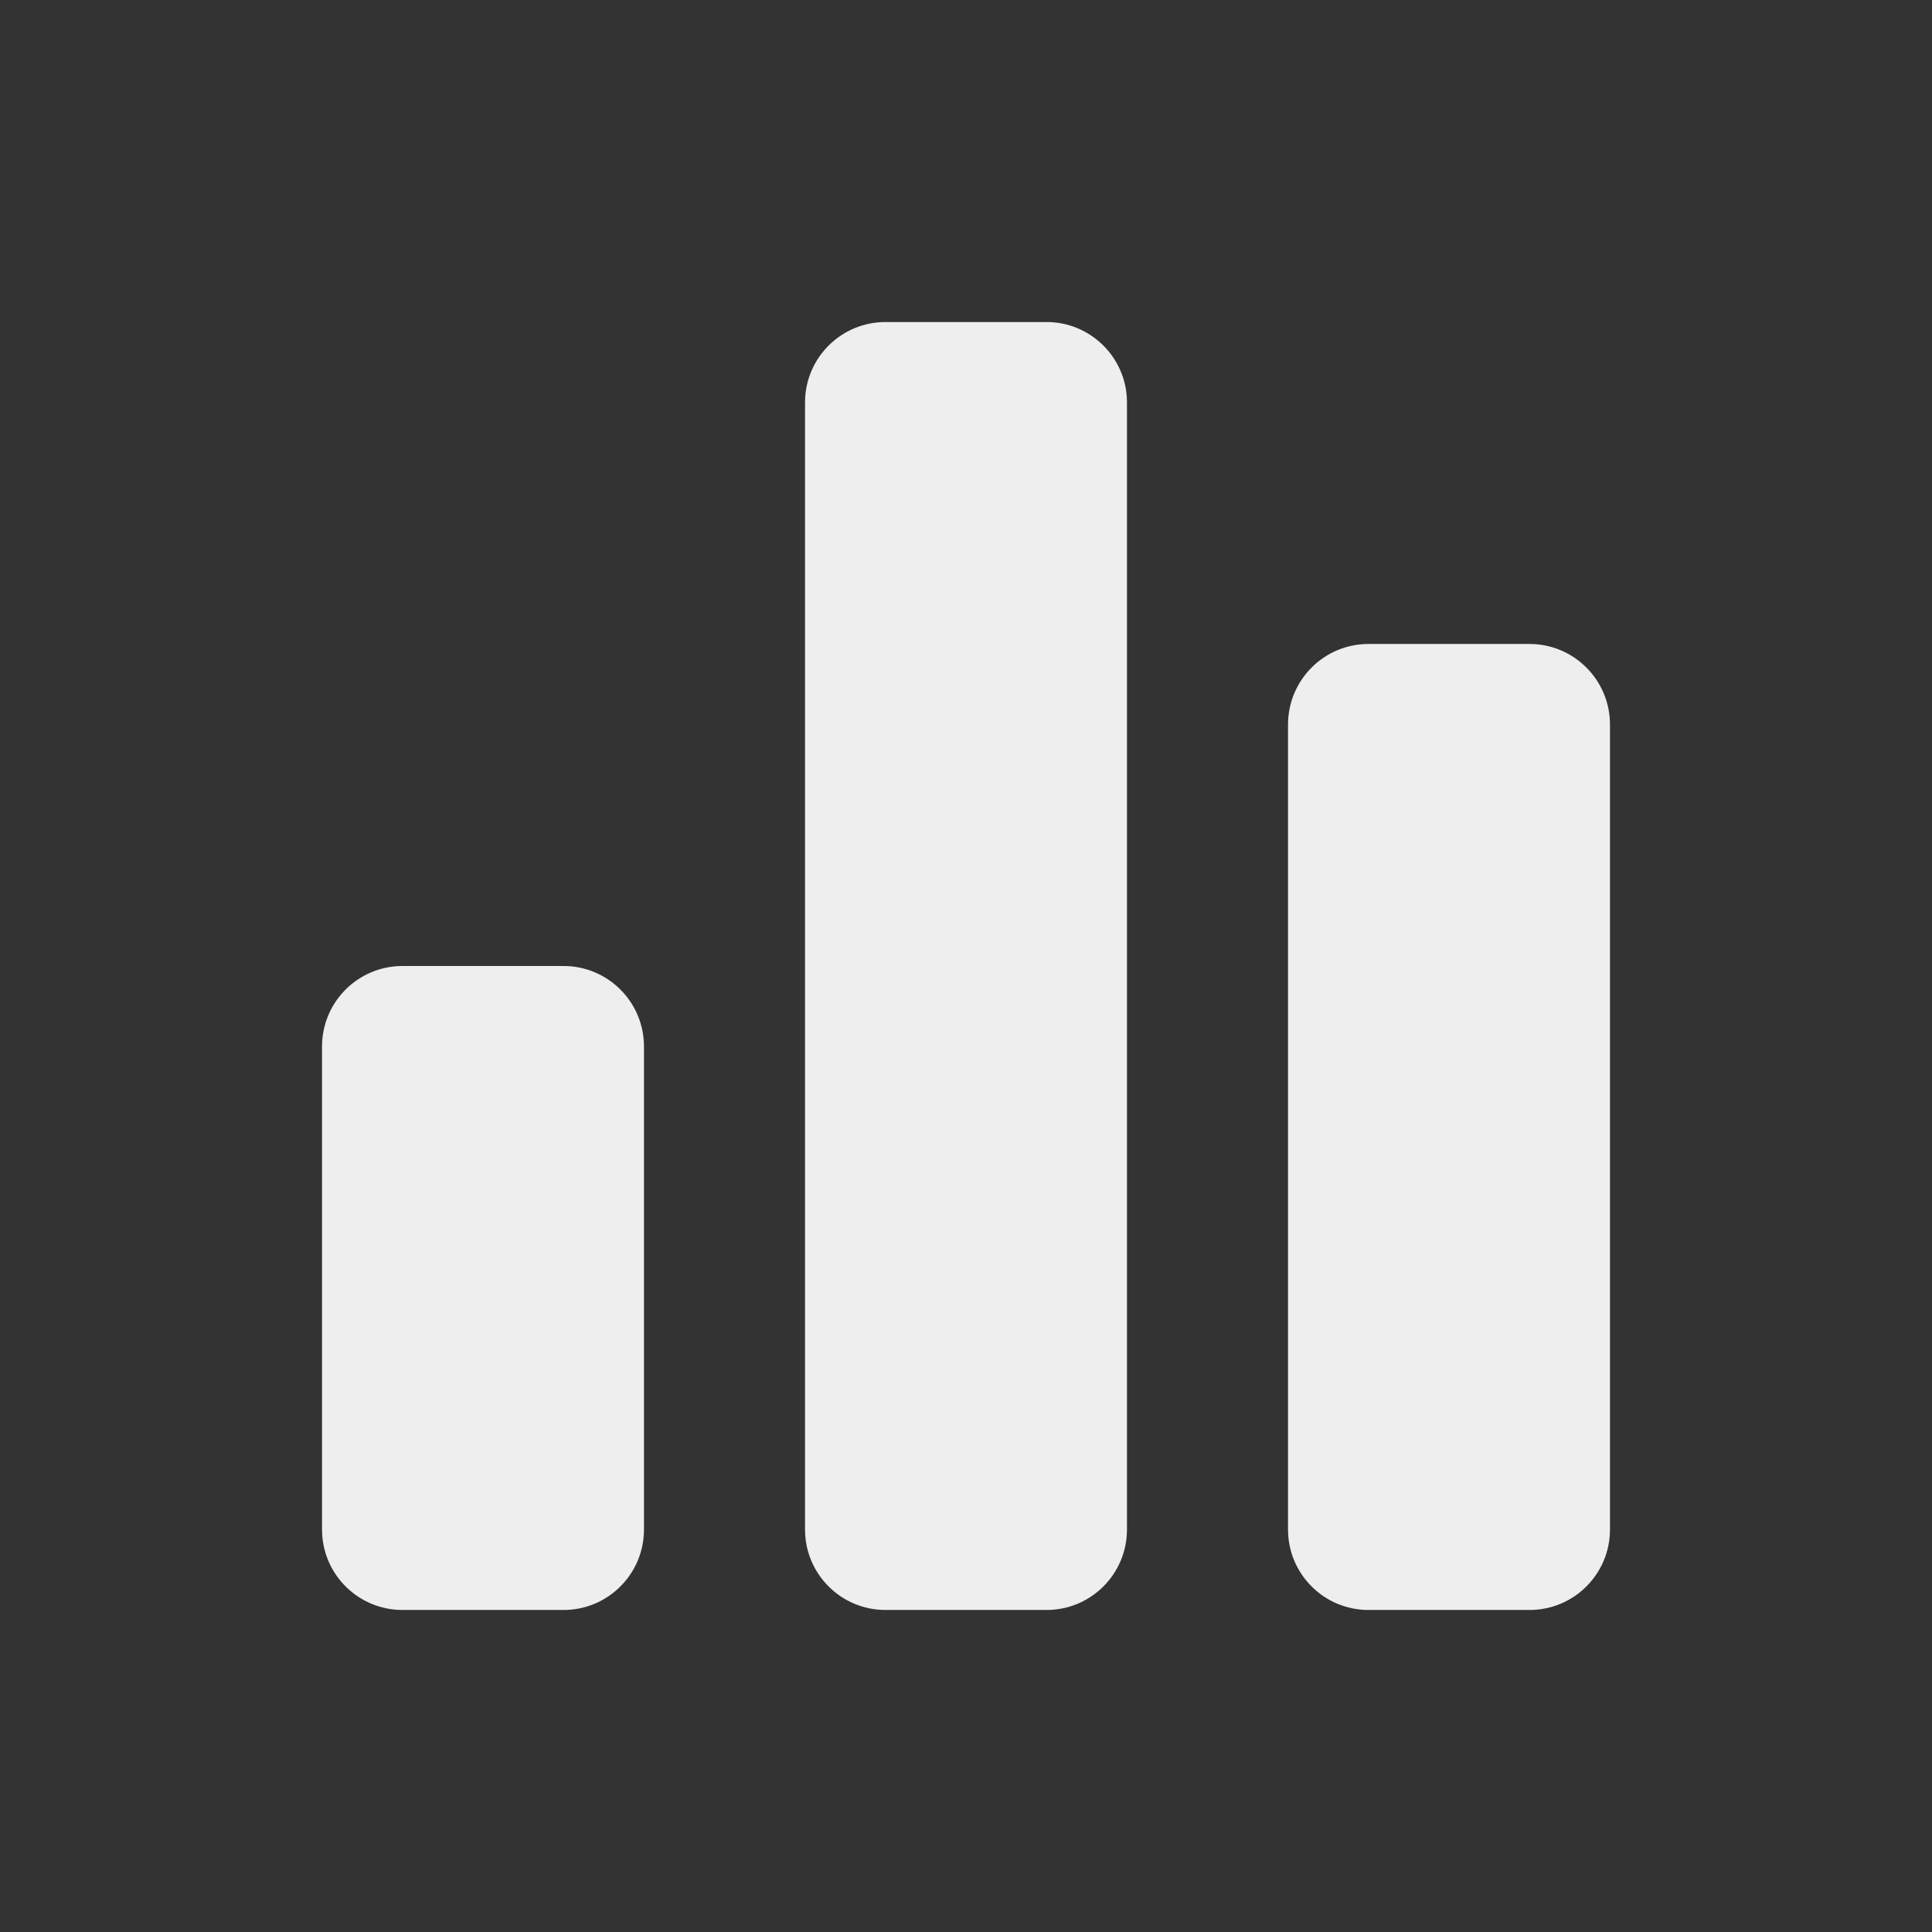 <svg width="22" height="22" viewBox="0 0 22 22" fill="none" xmlns="http://www.w3.org/2000/svg">
<rect x="0" y="0" width="22" height="22" fill="#333333" stroke="none"/>
<path fill-rule="evenodd" clip-rule="evenodd" d="M11.917 3.667H10.083C9.577 3.667 9.167 4.077 9.167 4.583V17.417C9.167 17.923 9.577 18.333 10.083 18.333H11.917C12.423 18.333 12.833 17.923 12.833 17.417V4.583C12.833 4.077 12.423 3.667 11.917 3.667ZM7.333 11.917V17.417C7.333 17.923 6.923 18.333 6.417 18.333H4.583C4.077 18.333 3.667 17.923 3.667 17.417V11.917C3.667 11.41 4.077 11 4.583 11H6.417C6.923 11 7.333 11.41 7.333 11.917ZM15.583 7.333H17.417C17.923 7.333 18.333 7.744 18.333 8.25V17.417C18.333 17.923 17.923 18.333 17.417 18.333H15.583C15.077 18.333 14.667 17.923 14.667 17.417V8.25C14.667 7.744 15.077 7.333 15.583 7.333Z" fill="#EEEEEF"/>
</svg>
